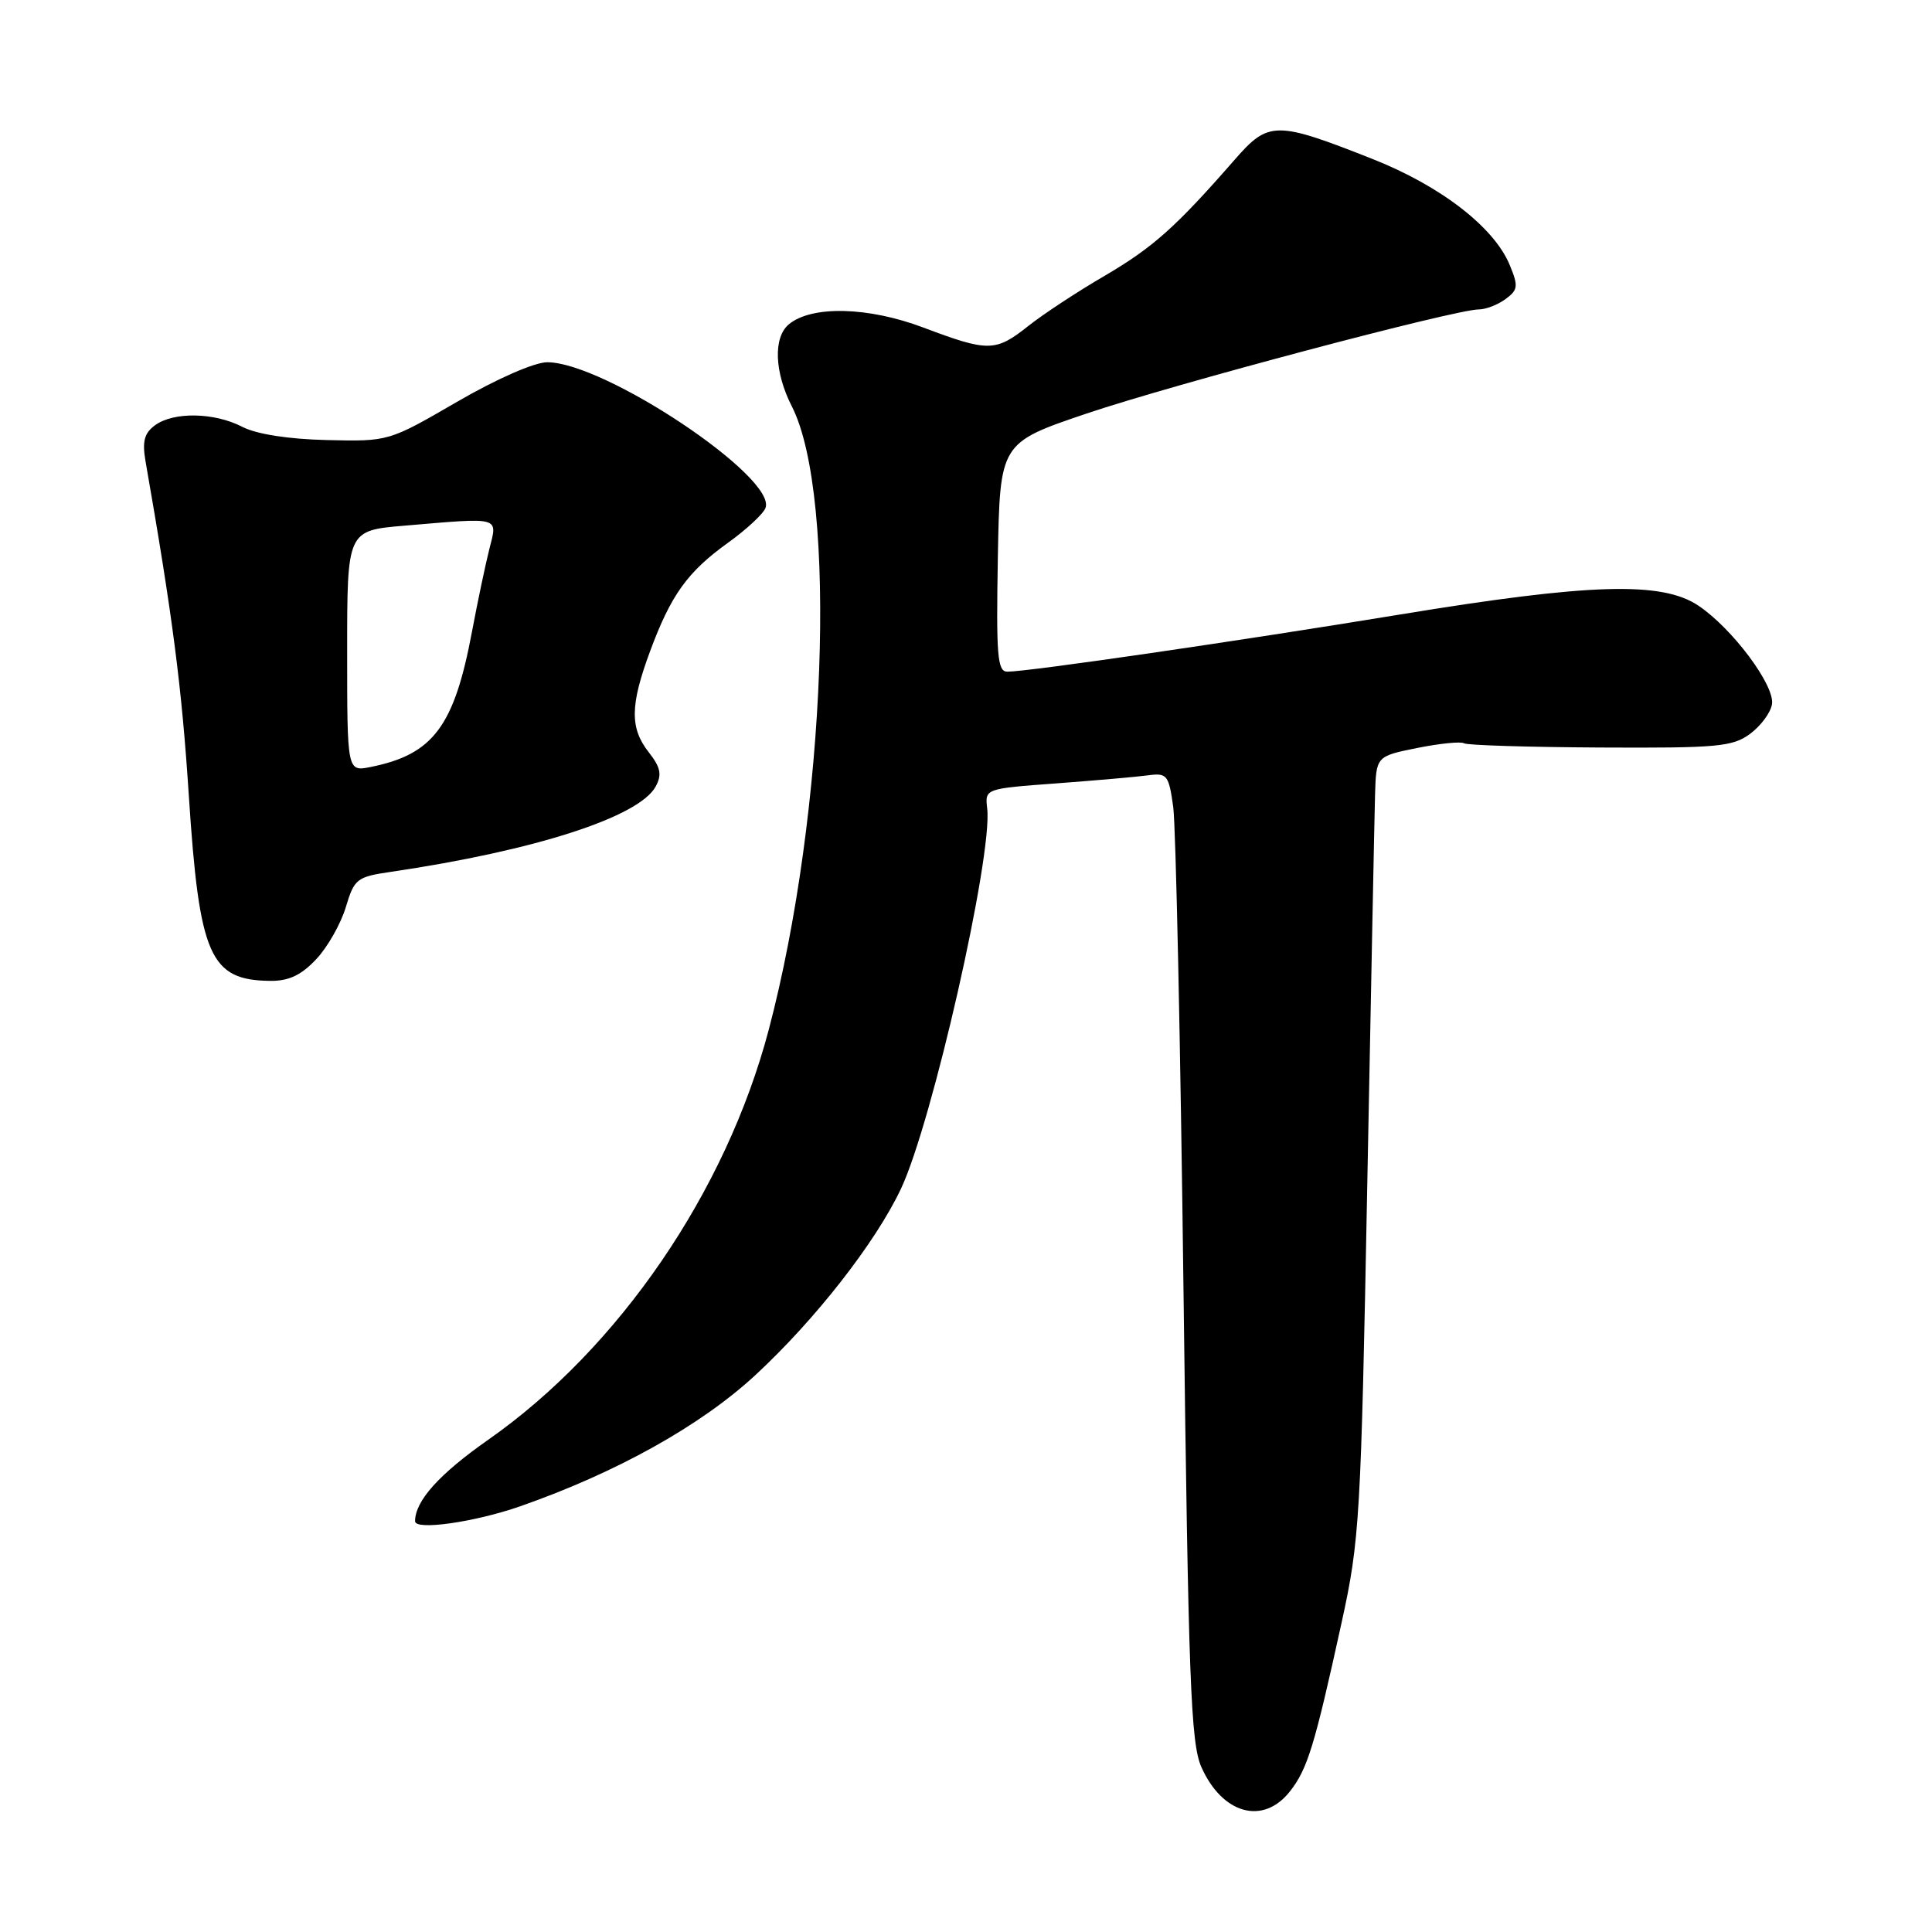 <?xml version="1.0" encoding="UTF-8" standalone="no"?>
<!DOCTYPE svg PUBLIC "-//W3C//DTD SVG 1.1//EN" "http://www.w3.org/Graphics/SVG/1.1/DTD/svg11.dtd" >
<svg xmlns="http://www.w3.org/2000/svg" xmlns:xlink="http://www.w3.org/1999/xlink" version="1.1" viewBox="0 0 256 256">
 <g >
 <path fill="currentColor"
d=" M 170.92 237.37 C 173.25 234.41 174.18 231.38 177.77 215.00 C 180.17 204.06 180.33 201.22 181.17 157.00 C 181.66 131.43 182.12 108.18 182.20 105.35 C 182.35 100.21 182.35 100.21 187.79 99.11 C 190.78 98.51 193.57 98.23 193.99 98.49 C 194.40 98.75 202.53 99.00 212.04 99.05 C 227.62 99.13 229.59 98.95 231.92 97.22 C 233.34 96.16 234.64 94.40 234.80 93.29 C 235.17 90.81 229.56 83.29 225.06 80.26 C 220.21 77.00 210.71 77.28 185.42 81.44 C 164.15 84.94 136.27 89.00 133.48 89.00 C 132.16 89.00 131.99 86.92 132.22 73.84 C 132.50 58.68 132.50 58.68 144.00 54.79 C 155.52 50.90 192.83 41.00 195.95 41.00 C 196.87 41.00 198.46 40.39 199.49 39.63 C 201.15 38.41 201.21 37.93 200.04 35.10 C 197.97 30.10 190.89 24.63 181.85 21.06 C 169.06 16.01 168.10 16.01 163.61 21.15 C 155.80 30.10 152.79 32.78 146.38 36.54 C 142.75 38.65 138.20 41.65 136.26 43.19 C 131.92 46.64 130.97 46.65 122.37 43.41 C 115.05 40.64 107.56 40.46 104.53 42.97 C 102.44 44.71 102.61 49.31 104.92 53.84 C 111.03 65.82 109.48 107.65 101.85 136.49 C 96.18 157.93 82.00 178.65 64.70 190.77 C 58.19 195.33 55.00 198.88 55.00 201.57 C 55.00 202.82 62.89 201.70 68.93 199.59 C 81.69 195.13 92.86 188.90 100.09 182.21 C 108.05 174.84 116.03 164.63 119.39 157.50 C 123.52 148.74 131.54 113.40 130.81 107.14 C 130.50 104.50 130.50 104.50 140.00 103.80 C 145.22 103.41 150.70 102.93 152.16 102.73 C 154.64 102.40 154.87 102.69 155.46 106.94 C 155.80 109.45 156.42 138.27 156.82 171.00 C 157.47 222.68 157.78 230.98 159.19 234.15 C 161.97 240.39 167.38 241.88 170.92 237.37 Z  M 41.91 127.09 C 43.41 125.50 45.16 122.40 45.82 120.21 C 46.94 116.46 47.29 116.18 51.76 115.53 C 70.87 112.72 84.72 108.25 86.89 104.20 C 87.73 102.64 87.53 101.68 85.98 99.70 C 83.45 96.48 83.48 93.47 86.14 86.29 C 88.91 78.82 91.09 75.78 96.49 71.90 C 98.91 70.16 101.13 68.10 101.43 67.31 C 102.98 63.28 80.11 48.00 72.51 48.00 C 70.82 48.00 65.82 50.19 60.55 53.25 C 51.50 58.50 51.50 58.50 43.31 58.31 C 38.20 58.19 33.99 57.53 32.11 56.56 C 28.41 54.64 23.01 54.54 20.54 56.35 C 19.12 57.39 18.83 58.49 19.28 61.10 C 22.89 81.78 24.08 90.99 25.02 105.42 C 26.41 126.71 27.81 129.90 35.85 129.97 C 38.28 129.99 39.94 129.20 41.91 127.09 Z  M 46.00 86.27 C 46.00 70.29 46.00 70.29 53.65 69.65 C 66.48 68.56 65.94 68.41 64.84 72.75 C 64.32 74.81 63.28 79.76 62.53 83.75 C 60.18 96.26 57.39 99.97 49.11 101.63 C 46.00 102.25 46.00 102.25 46.00 86.27 Z "/>
</g>
</svg>